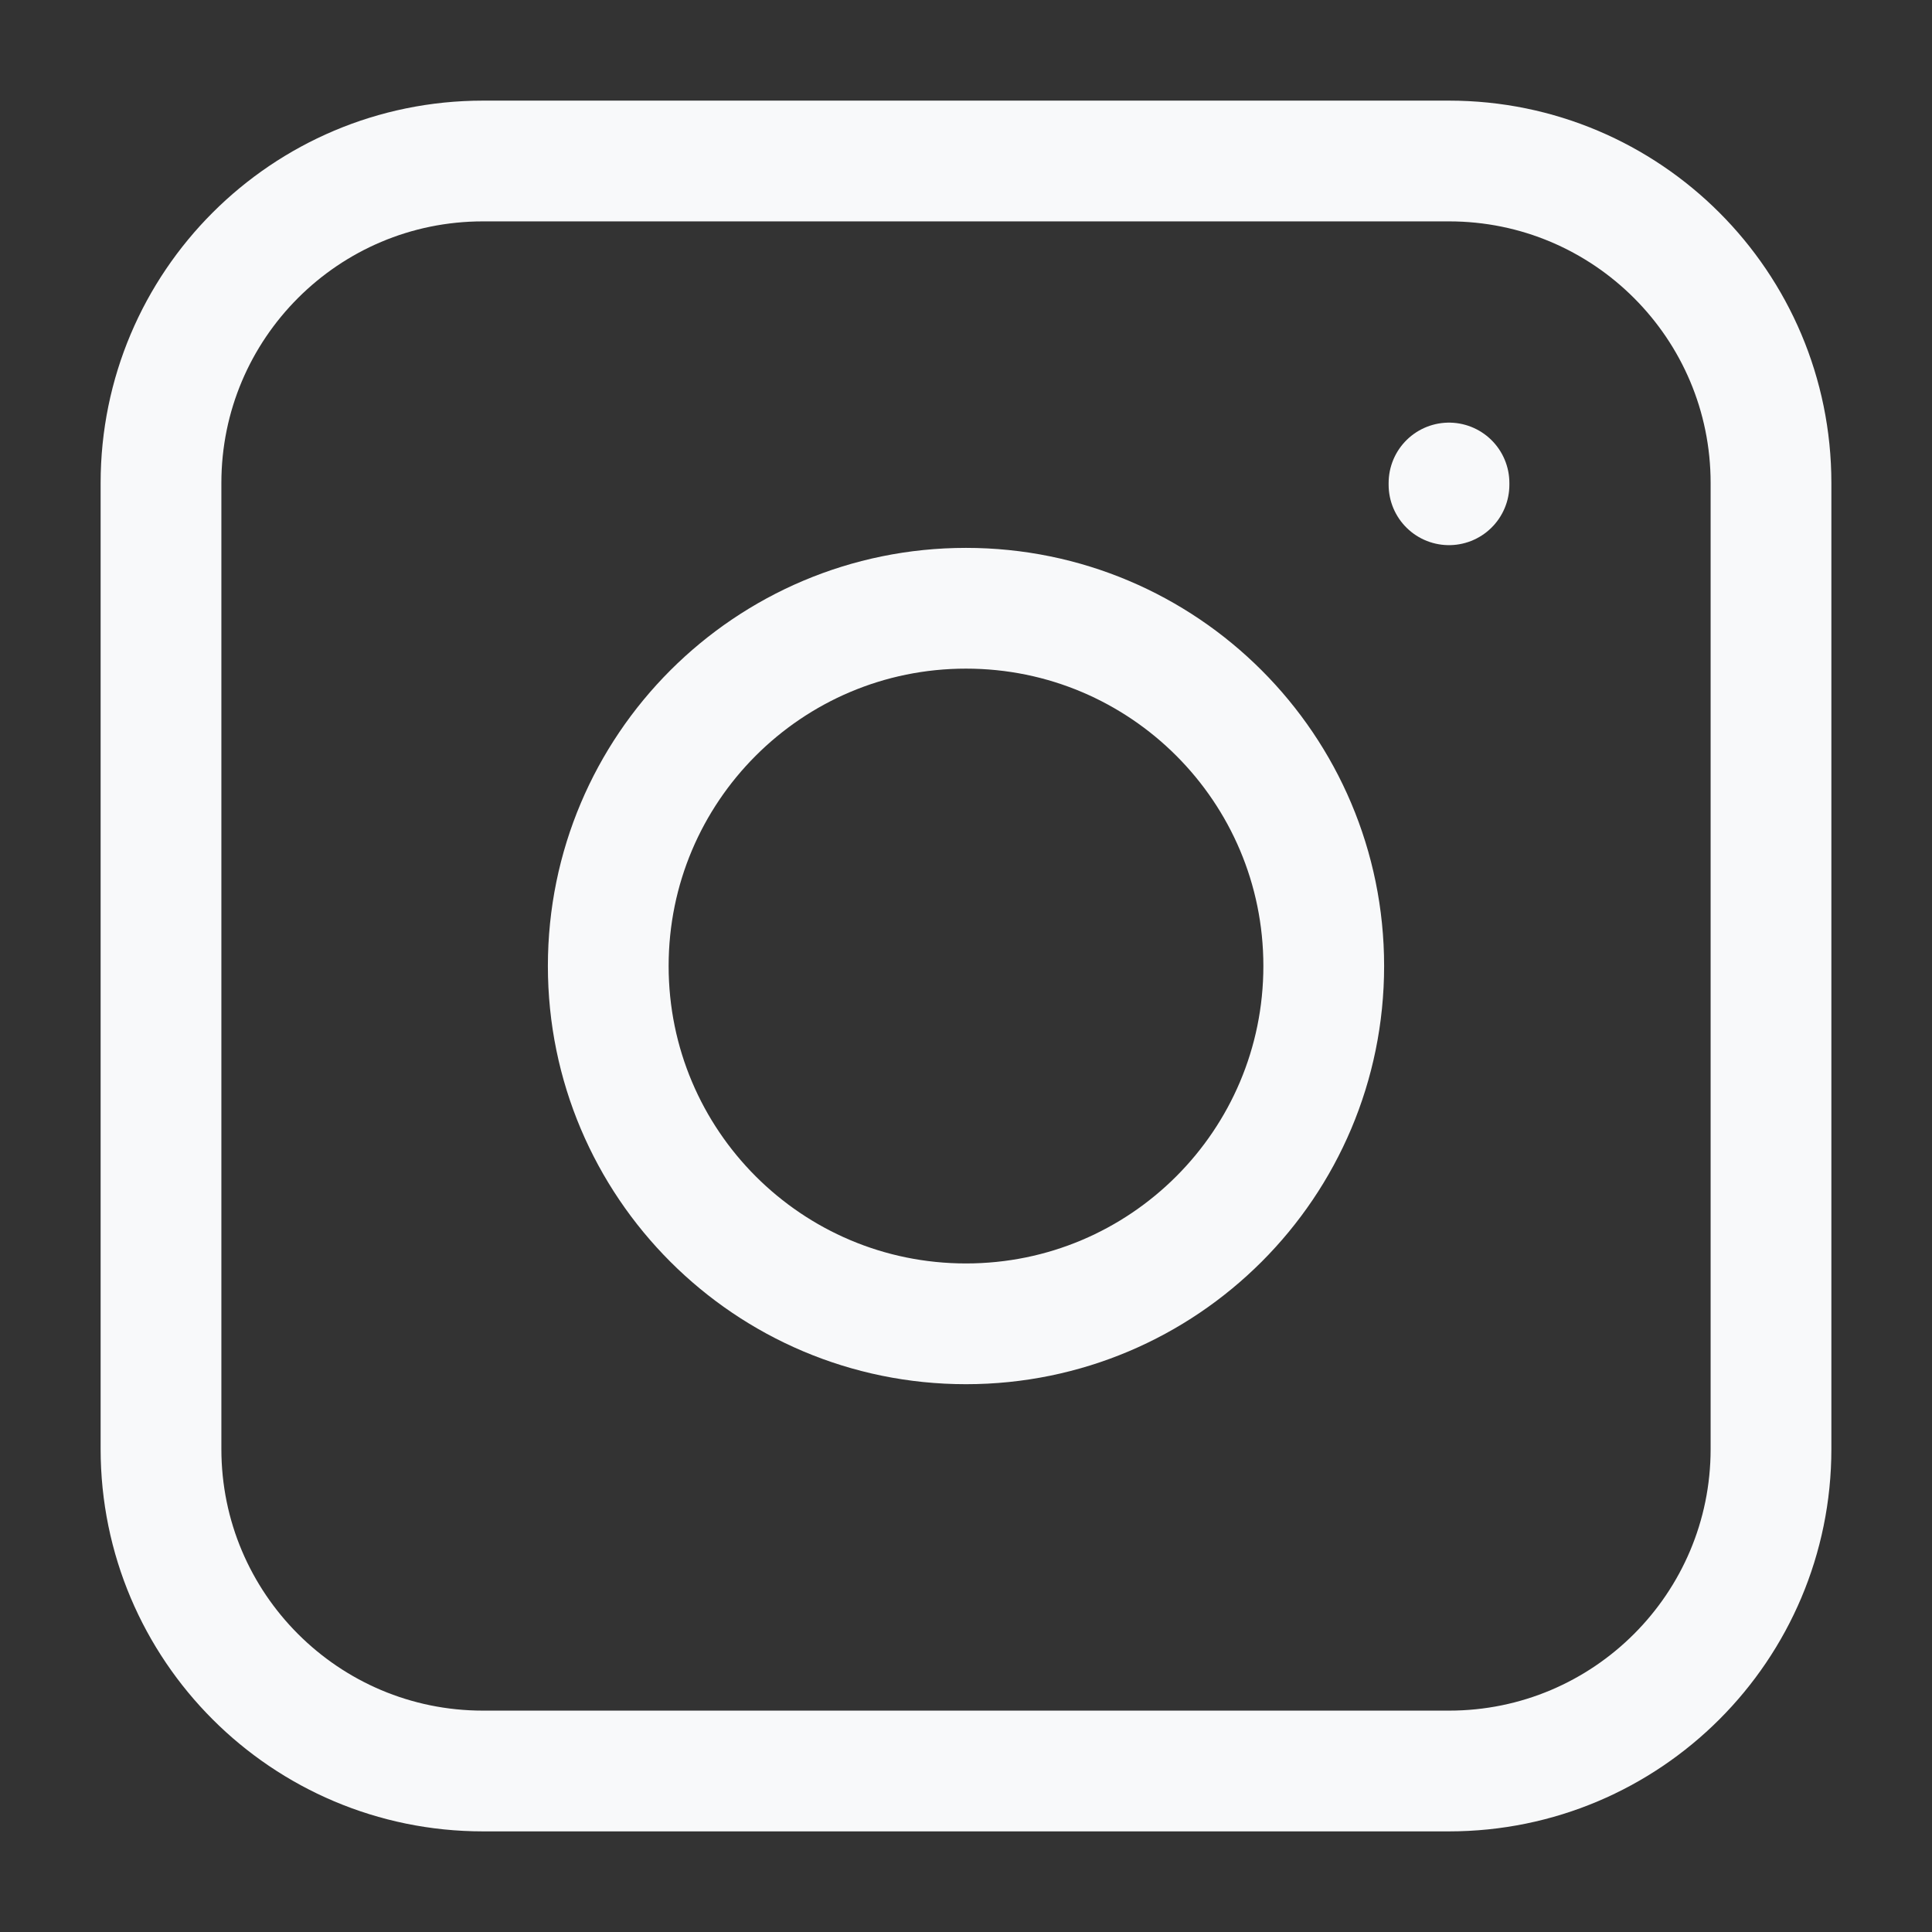 <svg width="24" height="24" viewBox="0 0 24 24" fill="none" xmlns="http://www.w3.org/2000/svg">
<rect x="0" y="0" width="24" height="24" fill="#333333" stroke="none"/>
<path d="M2 6C2 3.791 3.791 2 6 2H18C20.209 2 22 3.791 22 6V18C22 20.209 20.209 22 18 22H6C3.791 22 2 20.209 2 18V6Z" stroke="#F8F9FA" stroke-width="1.5" stroke-linecap="round" stroke-linejoin="round"/>
<path d="M12 16.445C14.455 16.445 16.444 14.455 16.444 12C16.444 9.546 14.455 7.556 12 7.556C9.545 7.556 7.556 9.546 7.556 12C7.556 14.455 9.545 16.445 12 16.445Z" stroke="#F8F9FA" stroke-width="1.5" stroke-linecap="round" stroke-linejoin="round"/>
<path d="M18 6.022V6" stroke="#F8F9FA" stroke-width="1.5" stroke-linecap="round" stroke-linejoin="round"/>
</svg>
